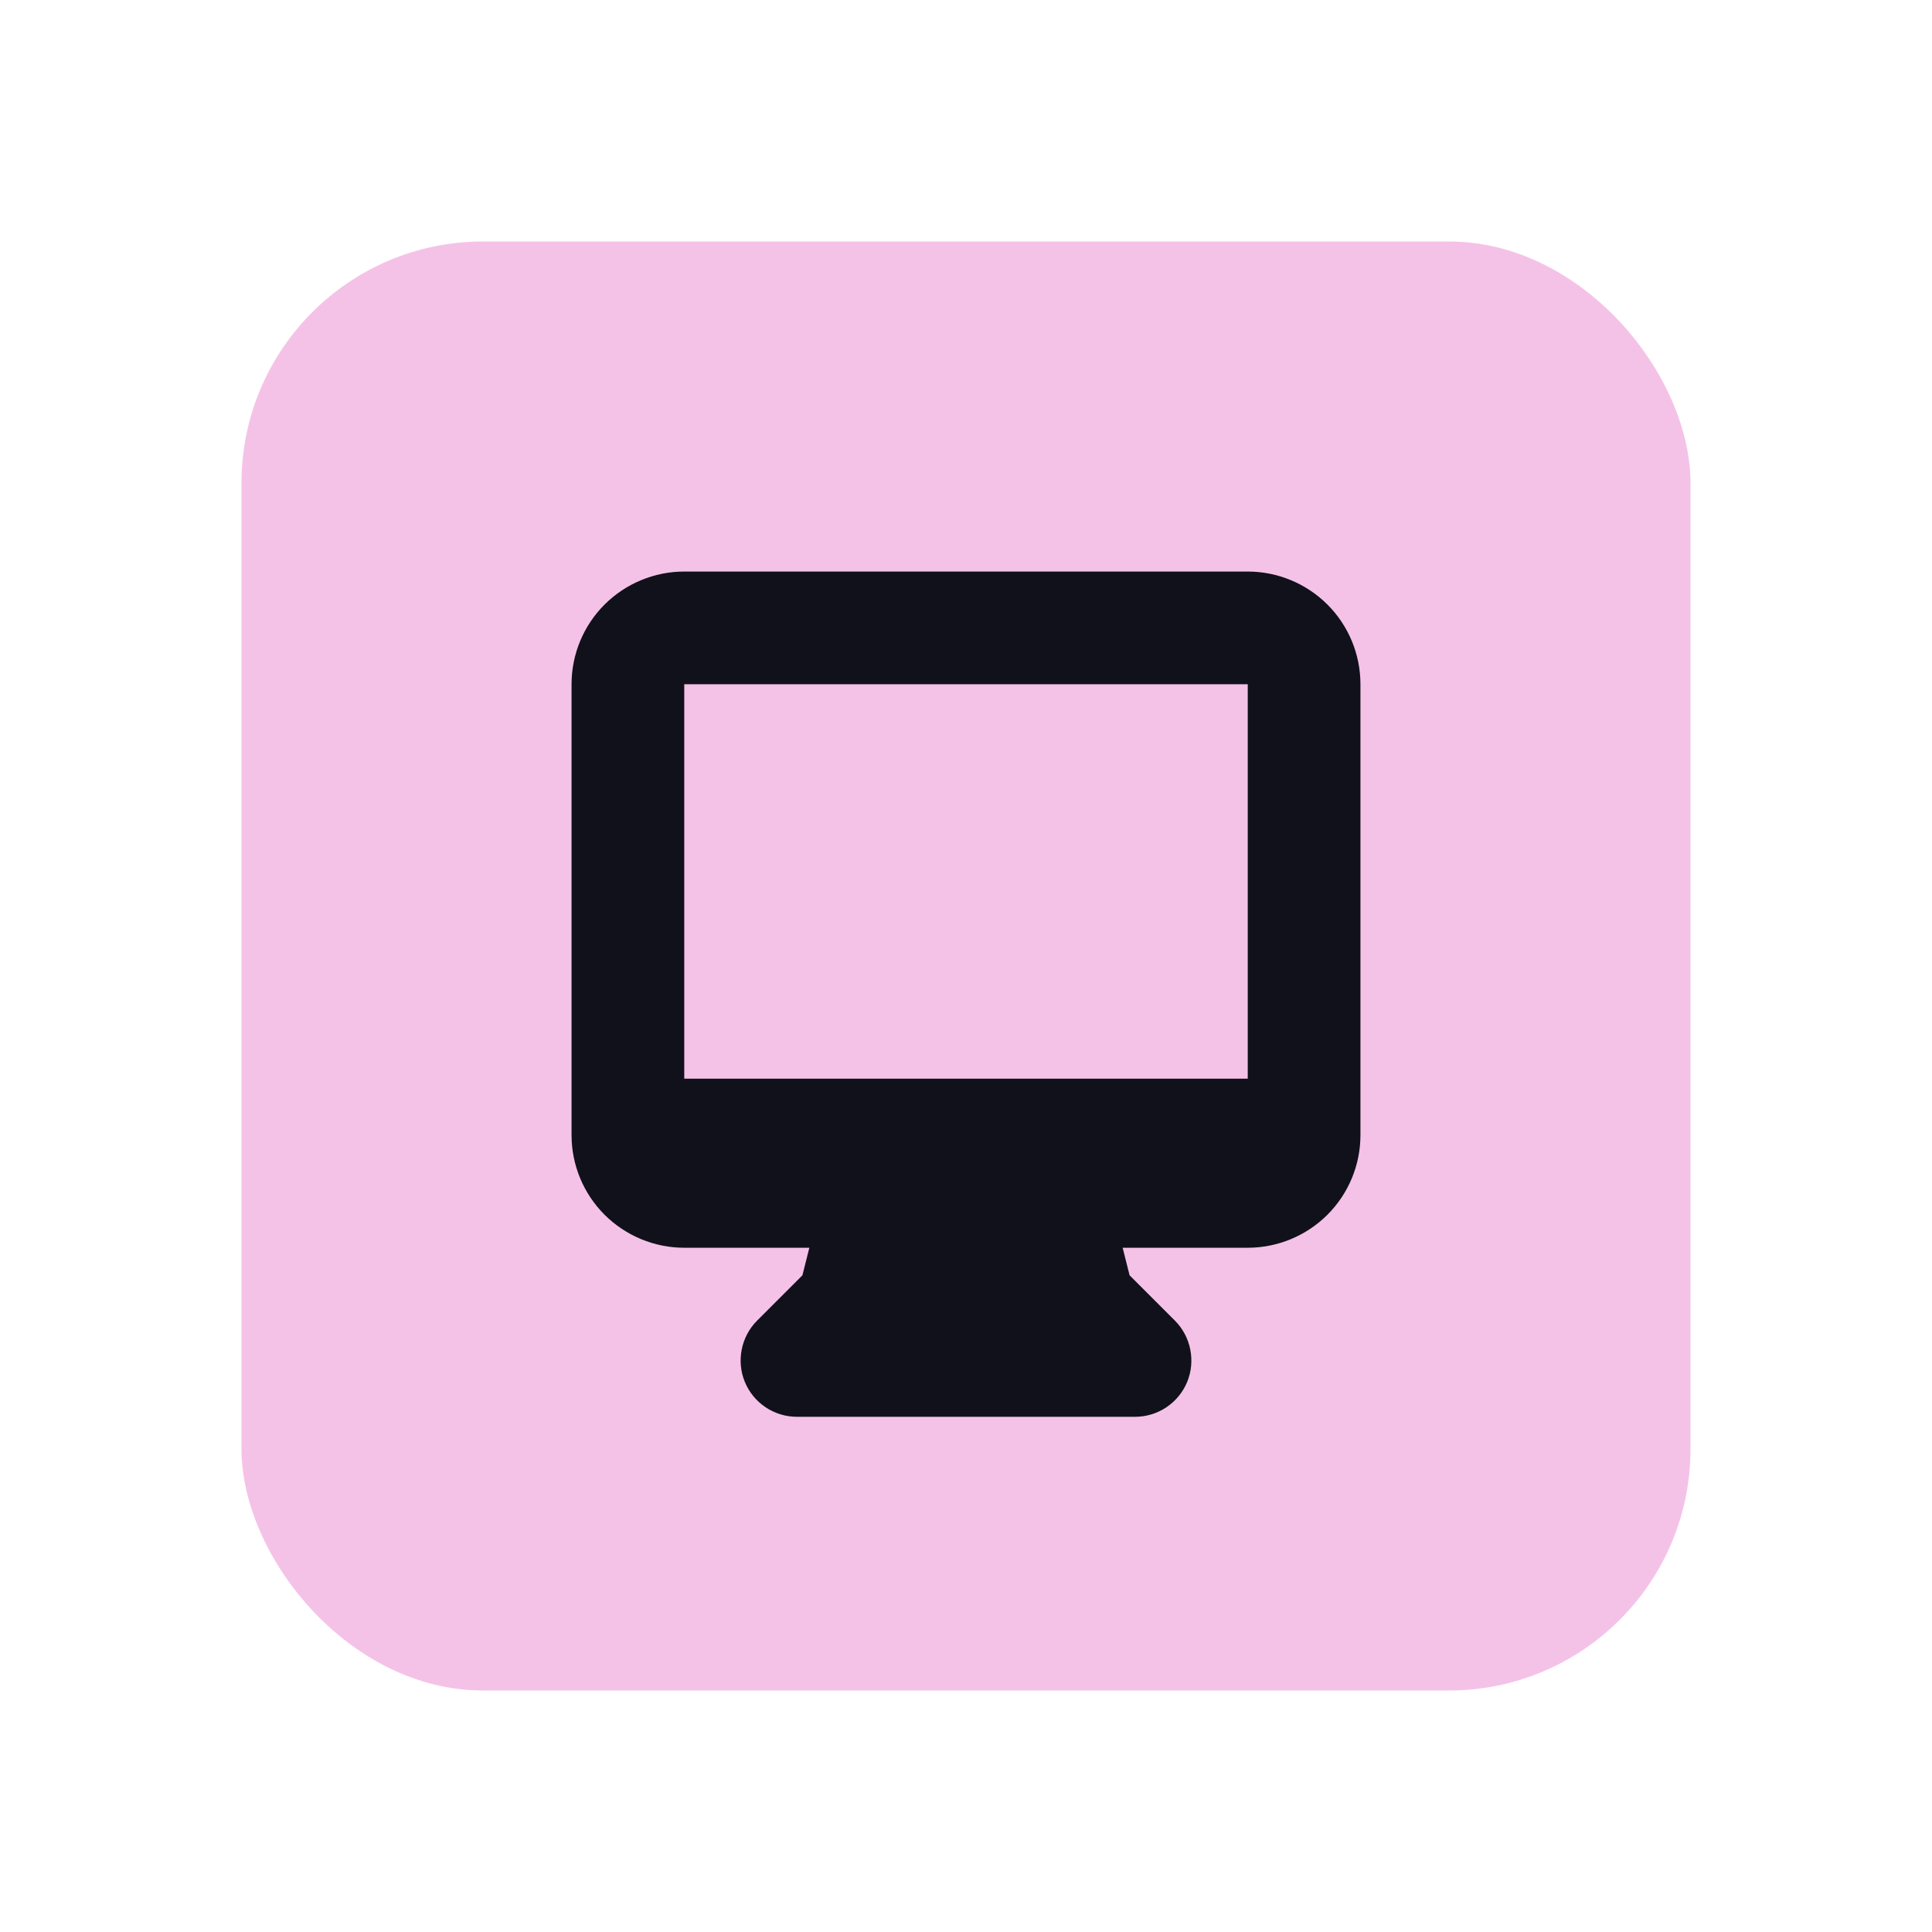 <svg width="24" height="24" viewBox="0 0 24 24" fill="none" xmlns="http://www.w3.org/2000/svg">
<rect x="3" y="3" width="18" height="18" rx="3" fill="#f5c2e7"/>
<path fill-rule="evenodd" clip-rule="evenodd" d="M7.1 8.5C7.1 8.129 7.247 7.773 7.51 7.51C7.773 7.248 8.129 7.1 8.5 7.1H15.5C15.871 7.1 16.227 7.248 16.49 7.51C16.753 7.773 16.9 8.129 16.9 8.5V14.1C16.9 14.471 16.753 14.827 16.49 15.09C16.227 15.352 15.871 15.5 15.5 15.5H13.946L14.032 15.842L14.595 16.405C14.693 16.503 14.759 16.628 14.786 16.764C14.813 16.899 14.8 17.04 14.747 17.168C14.694 17.296 14.604 17.405 14.489 17.482C14.374 17.559 14.238 17.6 14.1 17.6H9.9C9.762 17.6 9.626 17.559 9.511 17.482C9.396 17.405 9.306 17.296 9.253 17.168C9.2 17.04 9.187 16.899 9.214 16.764C9.241 16.628 9.307 16.503 9.405 16.405L9.968 15.842L10.054 15.5H8.5C8.129 15.5 7.773 15.352 7.51 15.09C7.247 14.827 7.1 14.471 7.1 14.1V8.5ZM11.14 13.4H8.5V8.5H15.5V13.4H11.14Z" fill="#11111b"/>
</svg>
